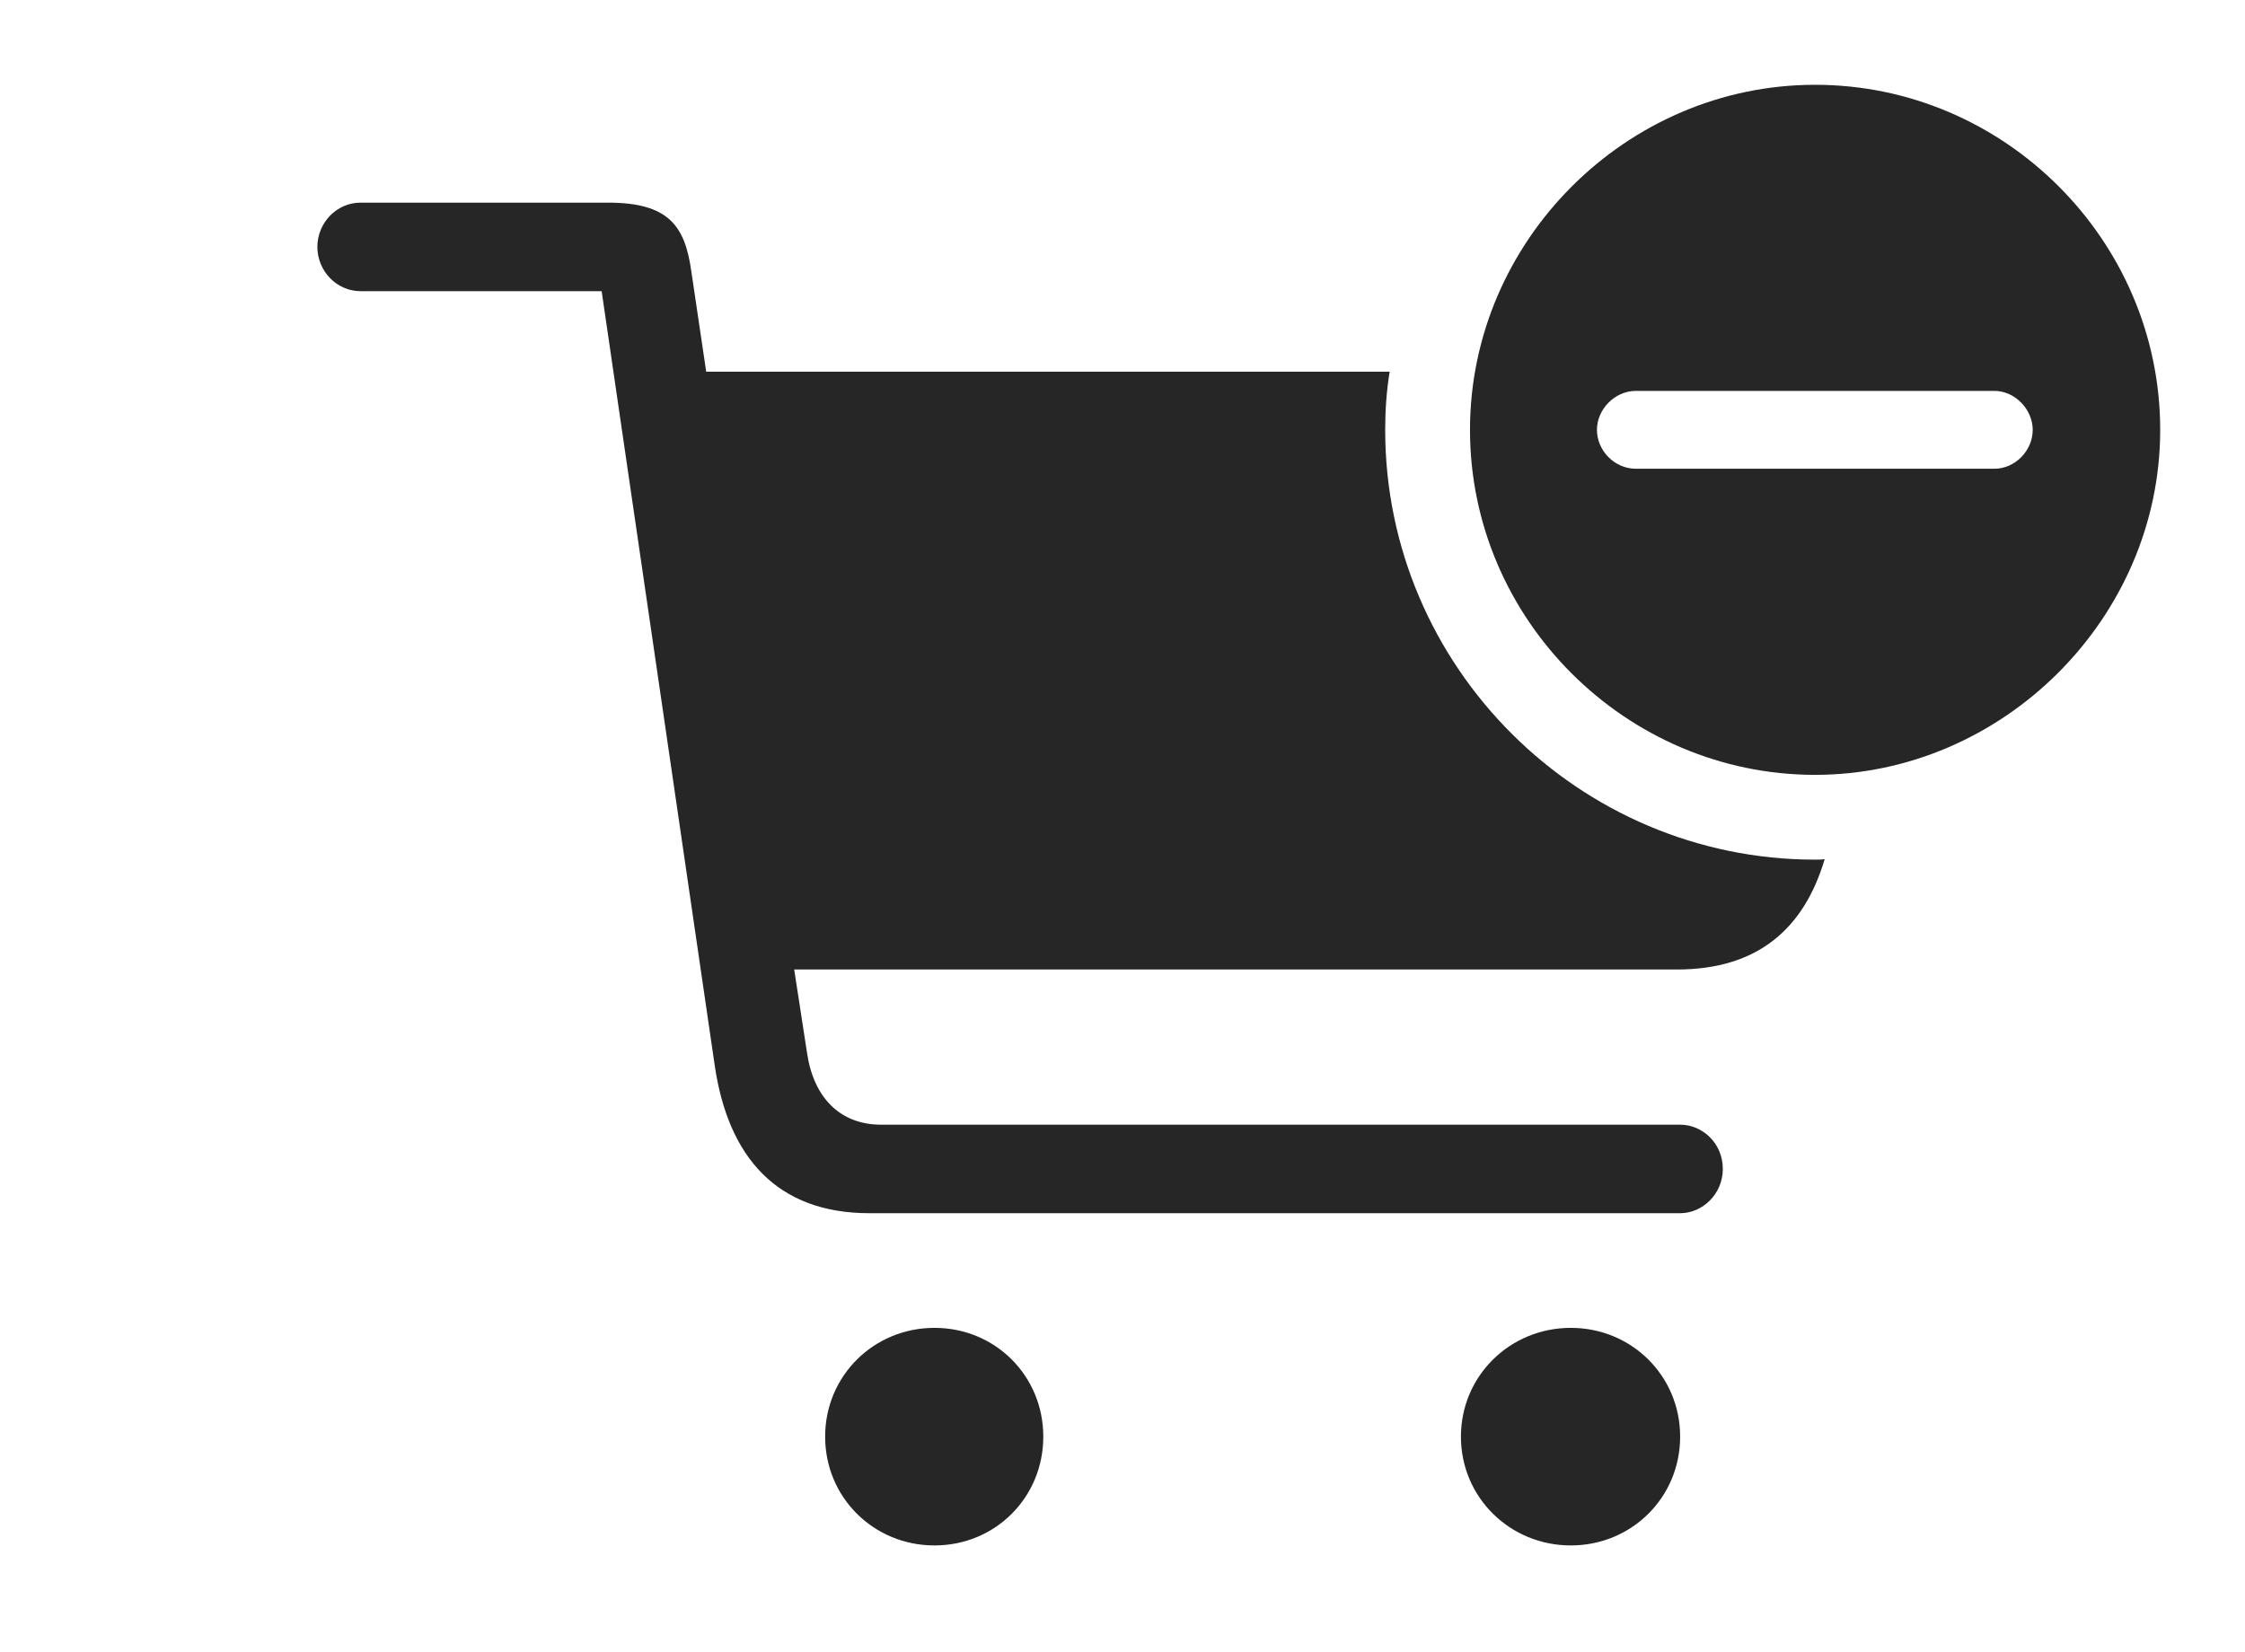 <?xml version="1.0" encoding="UTF-8"?>
<!--Generator: Apple Native CoreSVG 326-->
<!DOCTYPE svg
PUBLIC "-//W3C//DTD SVG 1.1//EN"
       "http://www.w3.org/Graphics/SVG/1.1/DTD/svg11.dtd">
<svg version="1.1" xmlns="http://www.w3.org/2000/svg" xmlns:xlink="http://www.w3.org/1999/xlink" viewBox="0 0 1052.25 774.25">
 <g>
  <rect height="774.25" opacity="0" width="1052.25" x="0" y="0"/>
  <path d="M489 673.5C489 702 466.5 724.5 438 724.5C409.5 724.5 386.75 702 386.75 673.5C386.75 645 409.5 622.5 438 622.5C466.5 622.5 489 645 489 673.5ZM787.5 673.5C787.5 702 764.75 724.5 736.25 724.5C707.75 724.5 684.75 702 684.75 673.5C684.75 645 707.75 622.5 736.25 622.5C764.75 622.5 787.5 645 787.5 673.5ZM324 127L331 174.25L651.346 174.25C649.889 183.123 649.25 192.243 649.25 201.5C649.25 312.5 740 403 850.75 403C852.266 403 853.778 402.983 855.246 402.768C845.572 435.271 823.976 454.5 786 454.5L372.25 454.5L378.25 493.5C381.25 514.25 393.5 527.25 413 527.25L787.5 527.25C798 527.25 807.5 536 807.5 548C807.5 559.75 798 568.75 787.5 568.75L407.5 568.75C364 568.75 341.25 542.25 335 499.5L282 136.5L169 136.5C157.75 136.5 148.75 127 148.75 115.75C148.75 104.5 157.75 95 169 95L285 95C313.25 95 321 105.75 324 127Z" fill="black" fill-opacity="0.85"/>
  <path d="M1012.5 201.5C1012.5 290 938.5 363.25 850.75 363.25C762.25 363.25 689 290.5 689 201.5C689 113 762.25 39.75 850.75 39.75C939.5 39.75 1012.5 112.75 1012.5 201.5ZM766.75 183.25C756.75 183.25 748.5 192 748.5 201.5C748.5 211.25 756.75 219.75 766.75 219.75L934.75 219.75C944.5 219.75 952.75 211.25 952.75 201.5C952.75 192 944.5 183.25 934.75 183.25Z" fill="black" fill-opacity="0.85"/>
 </g>
</svg>
